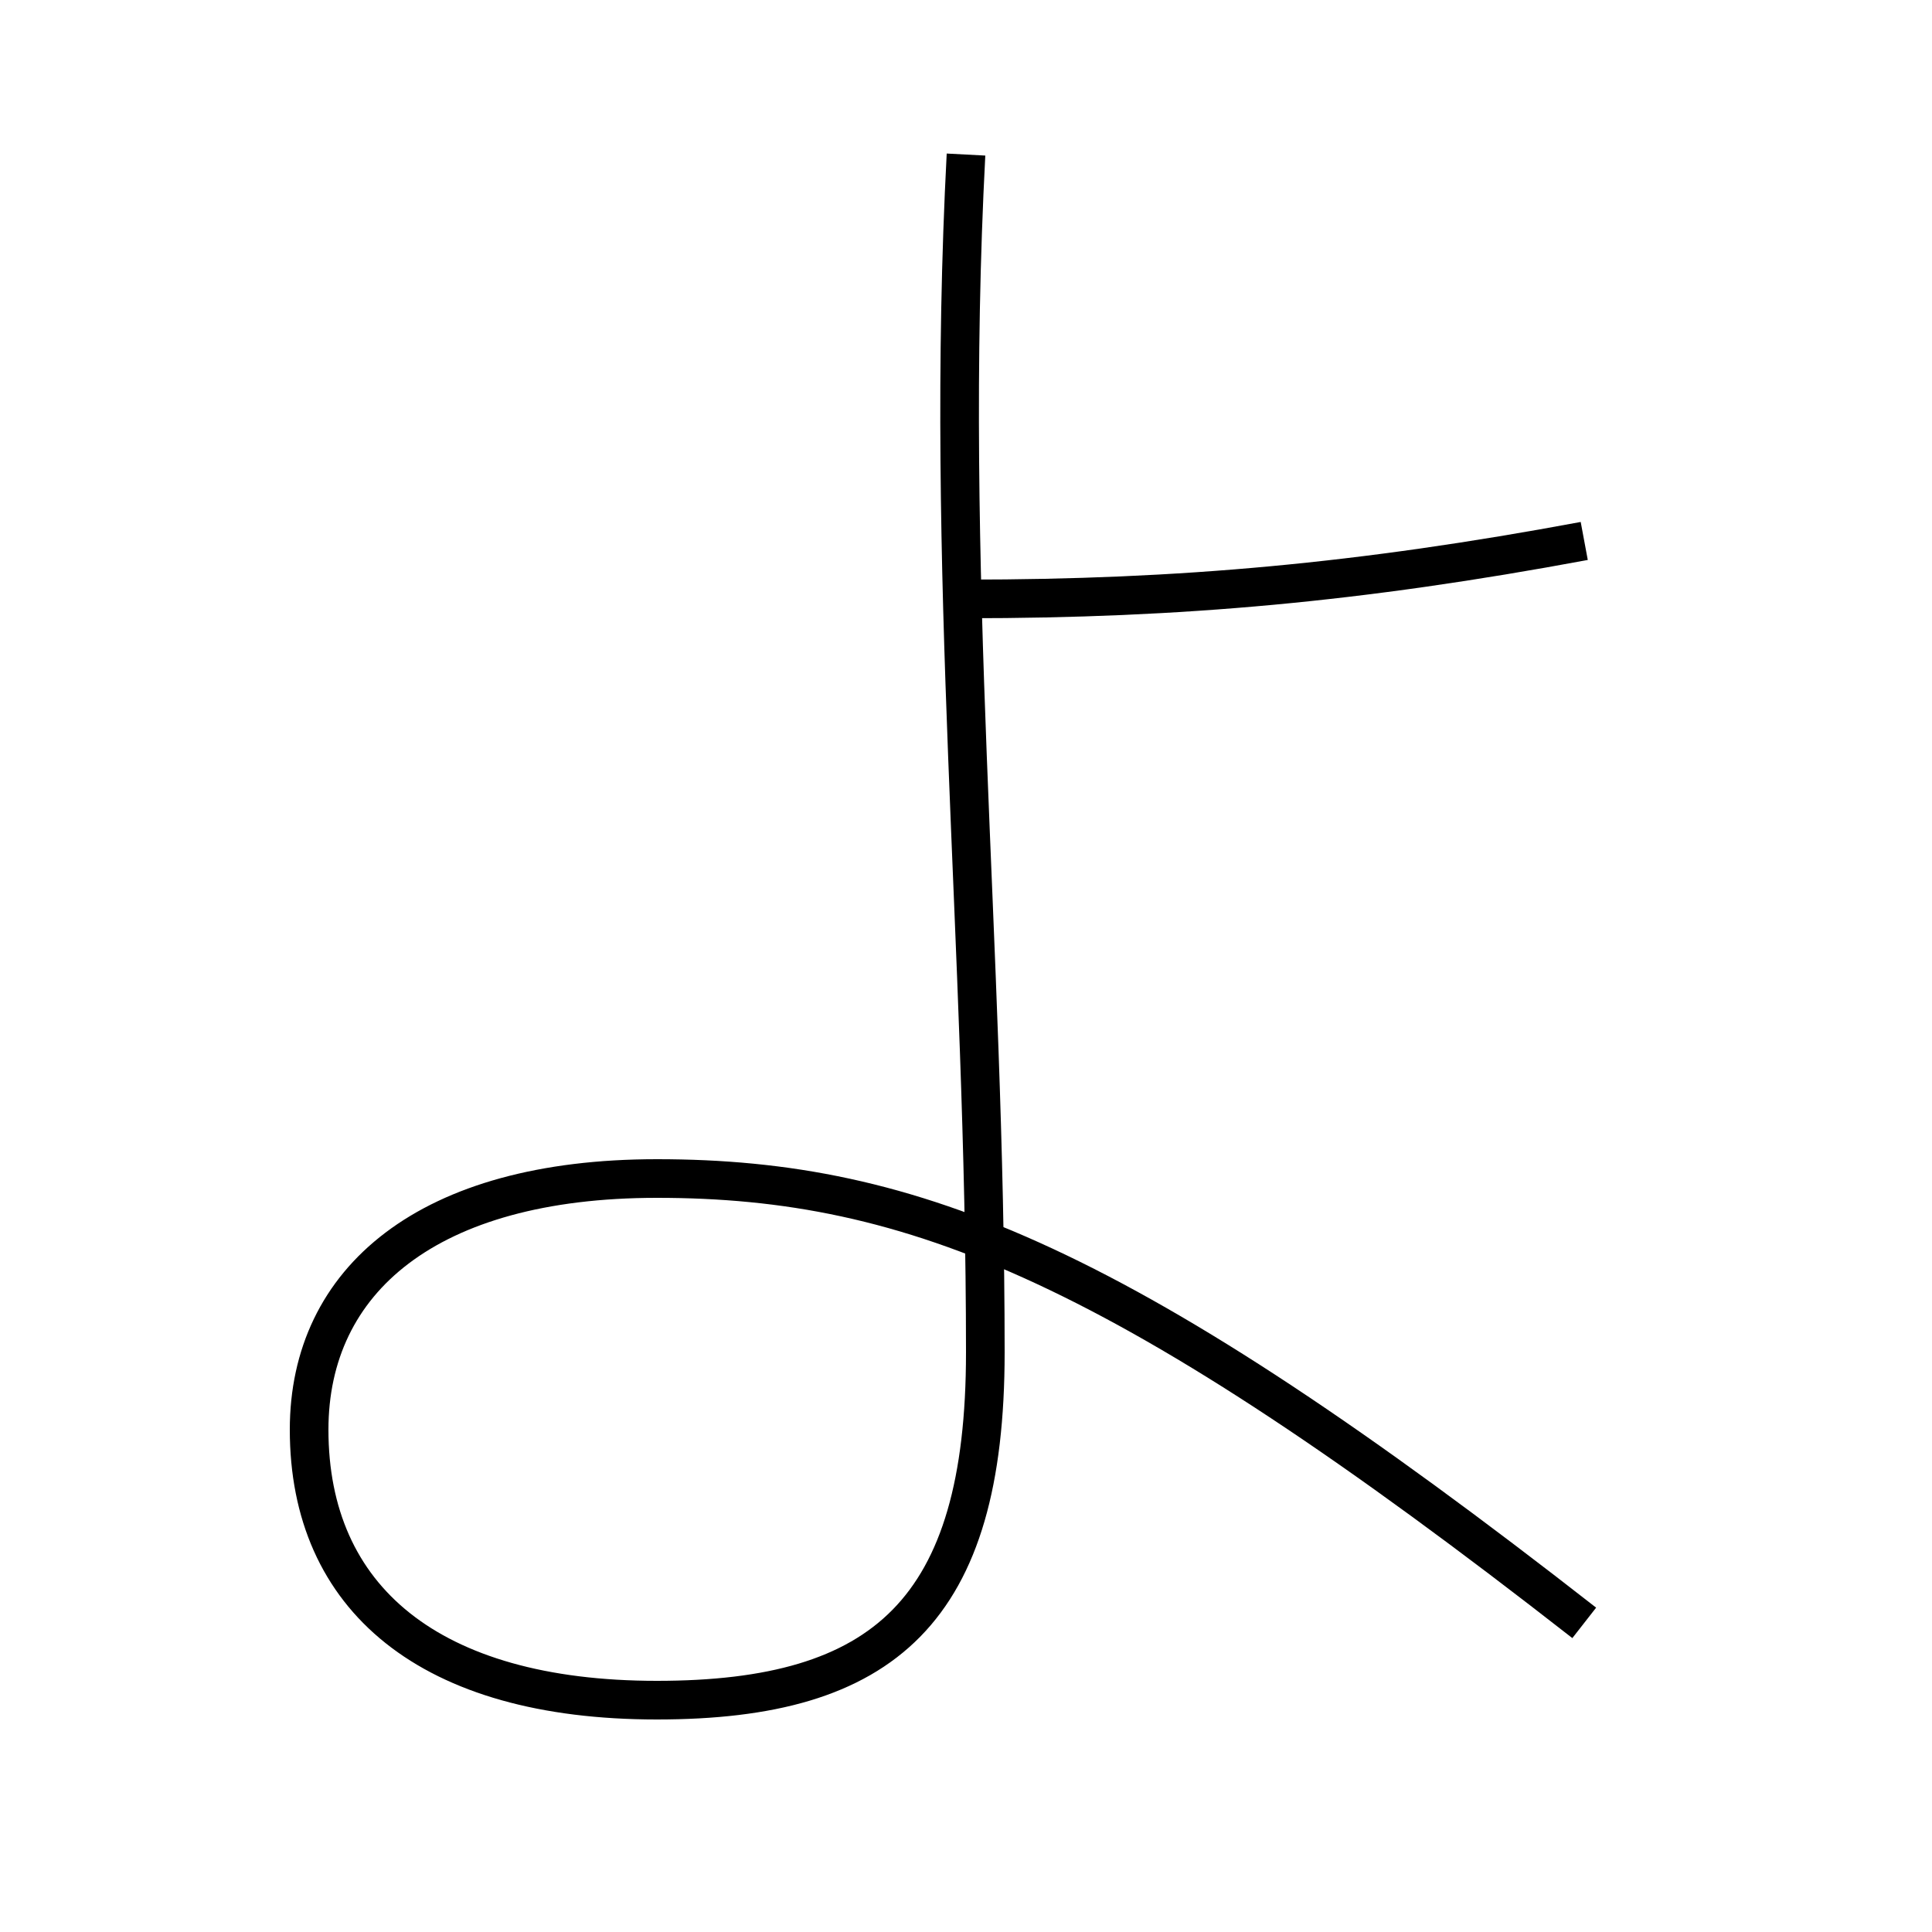 <?xml version='1.0' encoding='utf-8'?>
<svg xmlns="http://www.w3.org/2000/svg" height="100px" version="1.0" viewBox="0 0 100 100" width="100px" x="0px" y="0px">
<path d="M16,74 c0,-7.734 6.141,-13 18,-13 c13.282,0 24.258,4.451 48,23" fill="none" stroke="#000000" stroke-width="2" /><path d="M50,8 c-1.131,21.595 1,40.799 1,62 c0,13.38 -5.229,18 -17,18 c-11.781,0 -18,-5.288 -18,-14" fill="none" stroke="#000000" stroke-width="2" /><path d="M82,28 c-11.567,2.154 -20.912,3 -32,3" fill="none" stroke="#000000" stroke-width="2" /></svg>